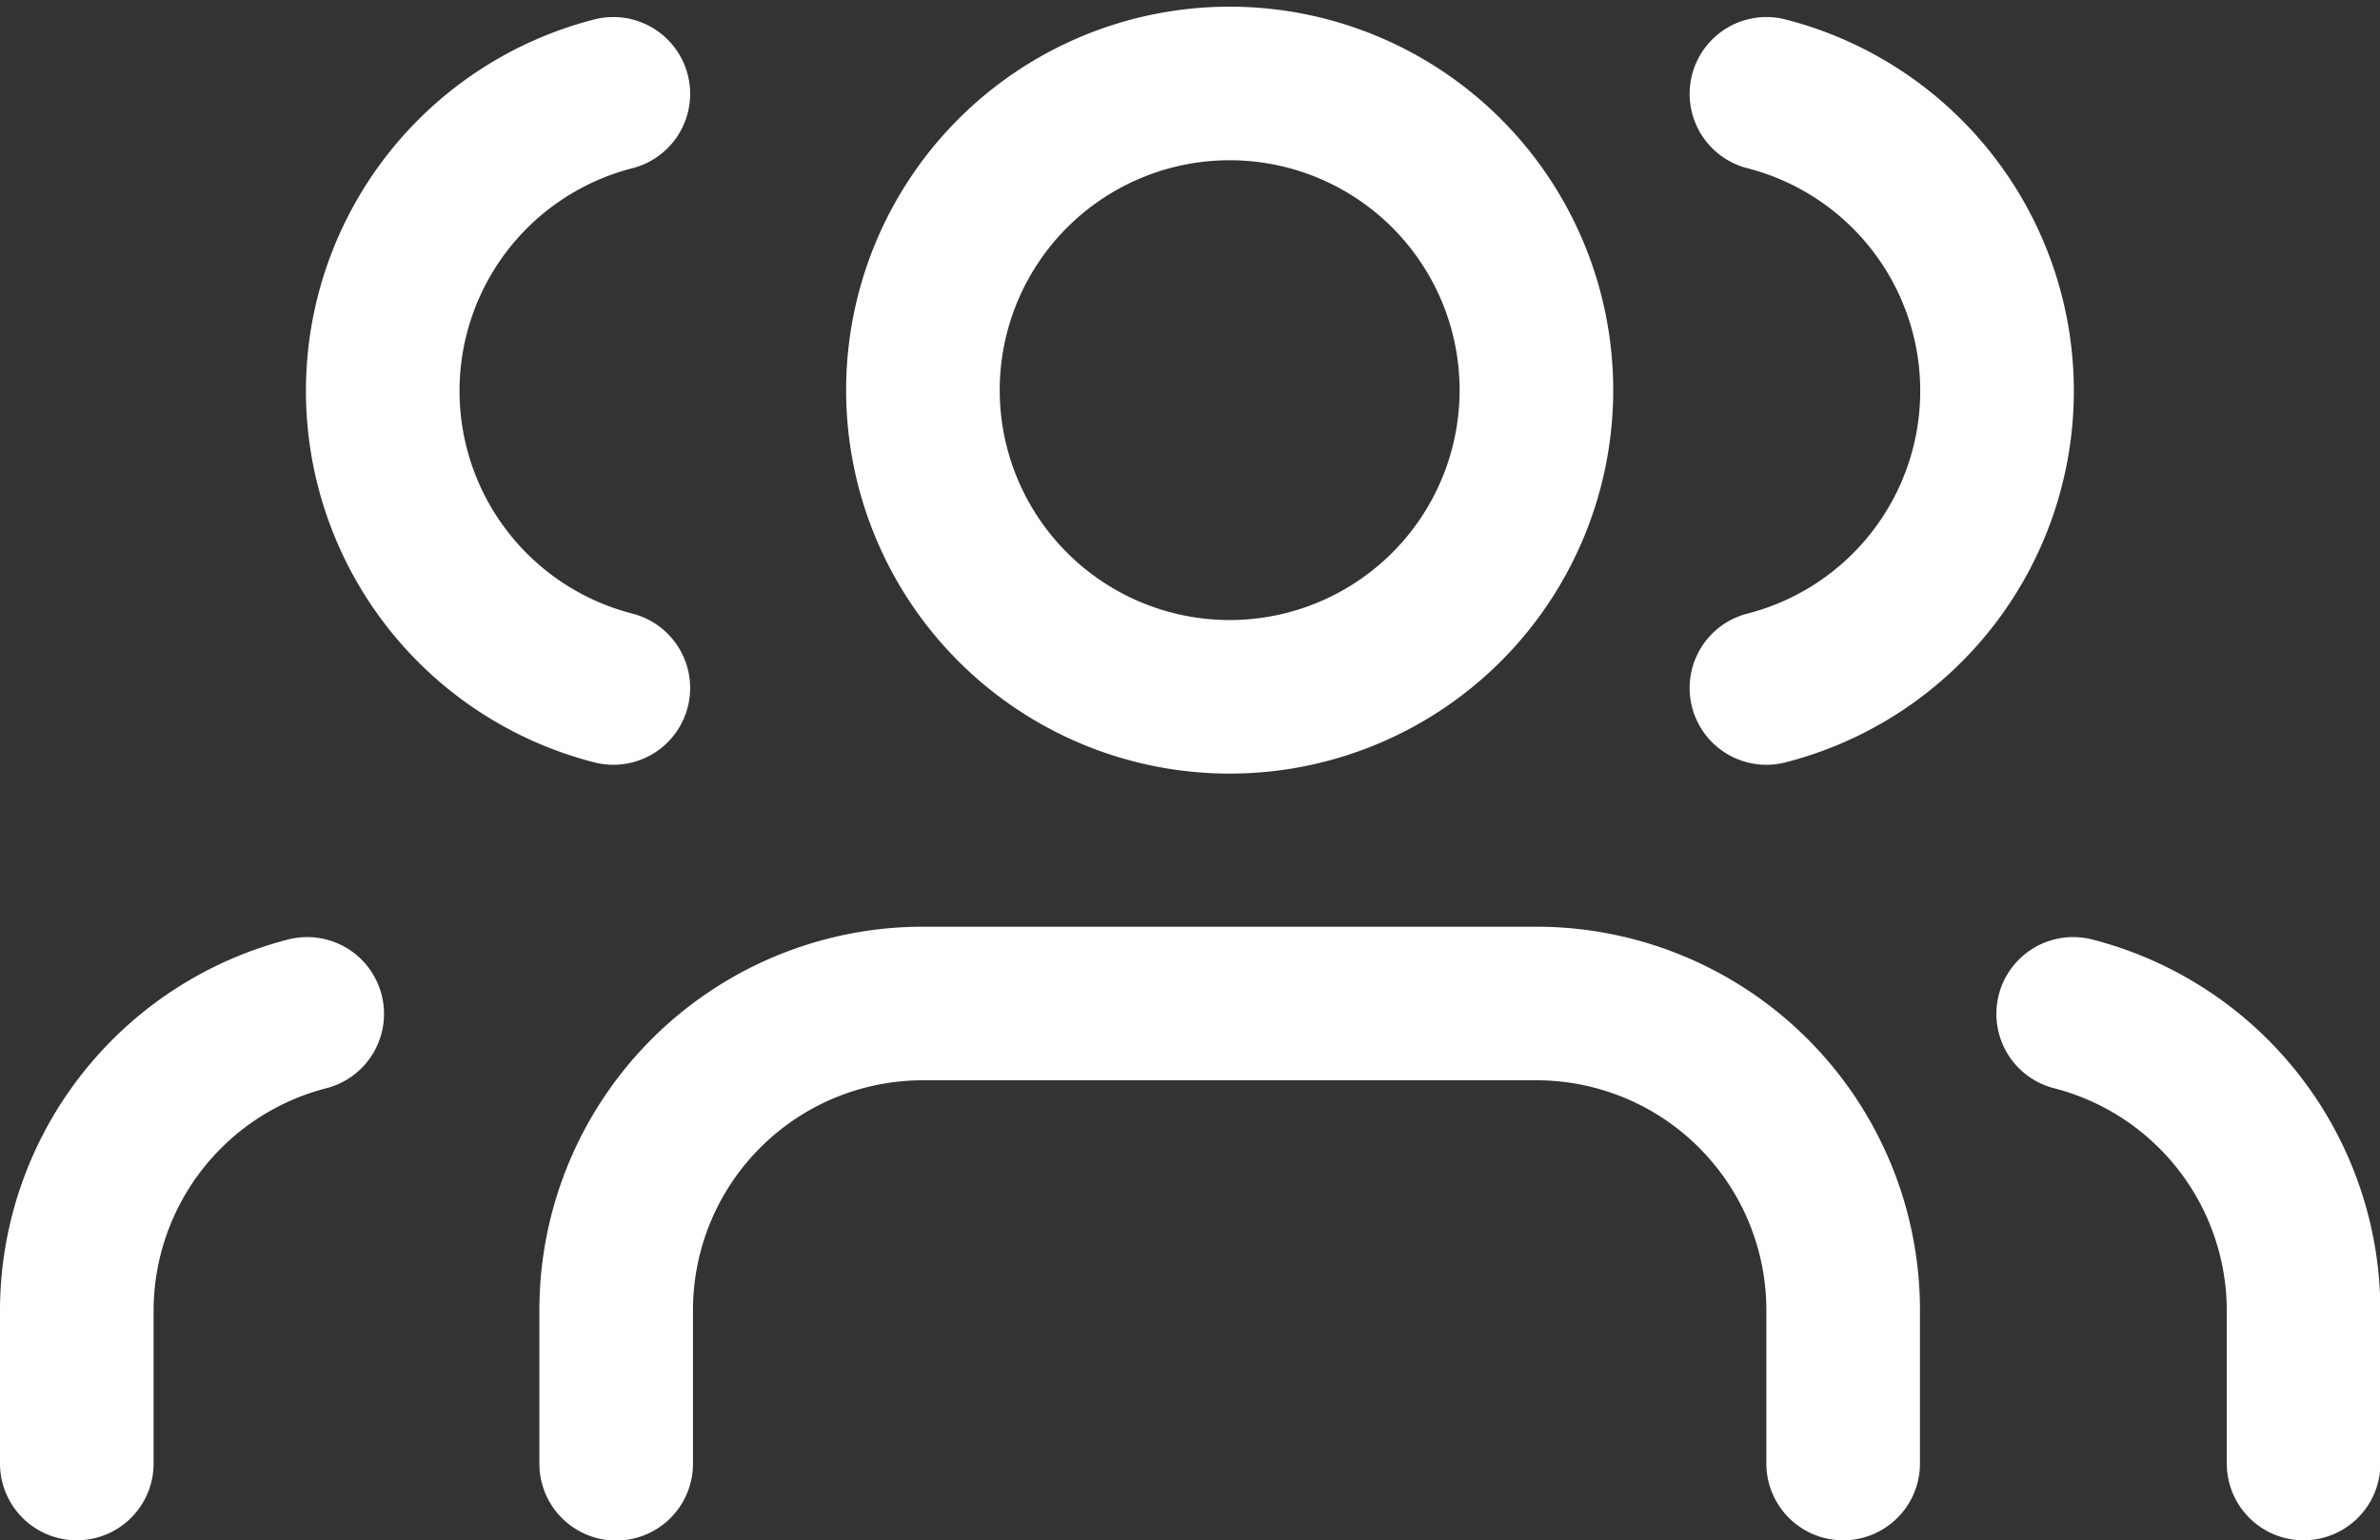 <svg xmlns="http://www.w3.org/2000/svg" width="30.989" height="20.06" viewBox="0 0 30.989 20.06"><rect x="0" y="0" width="30.989" height="20.06" fill="#333333" stroke="none"/><defs><style>.a{fill:none;stroke:#fff;stroke-linecap:round;stroke-linejoin:round;stroke-width:2px;}</style></defs><g transform="translate(6.523 -3.413)"><path class="a" d="M17.476,28.491v-2A3.994,3.994,0,0,0,13.482,22.5H5.494A3.994,3.994,0,0,0,1.5,26.494v2" transform="translate(0 -6.018)"/><path class="a" d="M15.488,8.494A3.994,3.994,0,1,1,11.494,4.5a3.994,3.994,0,0,1,3.994,3.994Z" transform="translate(-2.006 0)"/><path class="a" d="M33,28.556v-2A3.994,3.994,0,0,0,30,22.7" transform="translate(-9.529 -6.083)"/><path class="a" d="M30,28.556v-2A3.994,3.994,0,0,1,33,22.7" transform="translate(-35.523 -6.083)"/><path class="a" d="M24,4.7a3.994,3.994,0,0,1,0,7.738" transform="translate(-7.523 -0.065)"/><path class="a" d="M27,4.7a3.994,3.994,0,0,0,0,7.738" transform="translate(-25.537 -0.065)"/></g></svg>